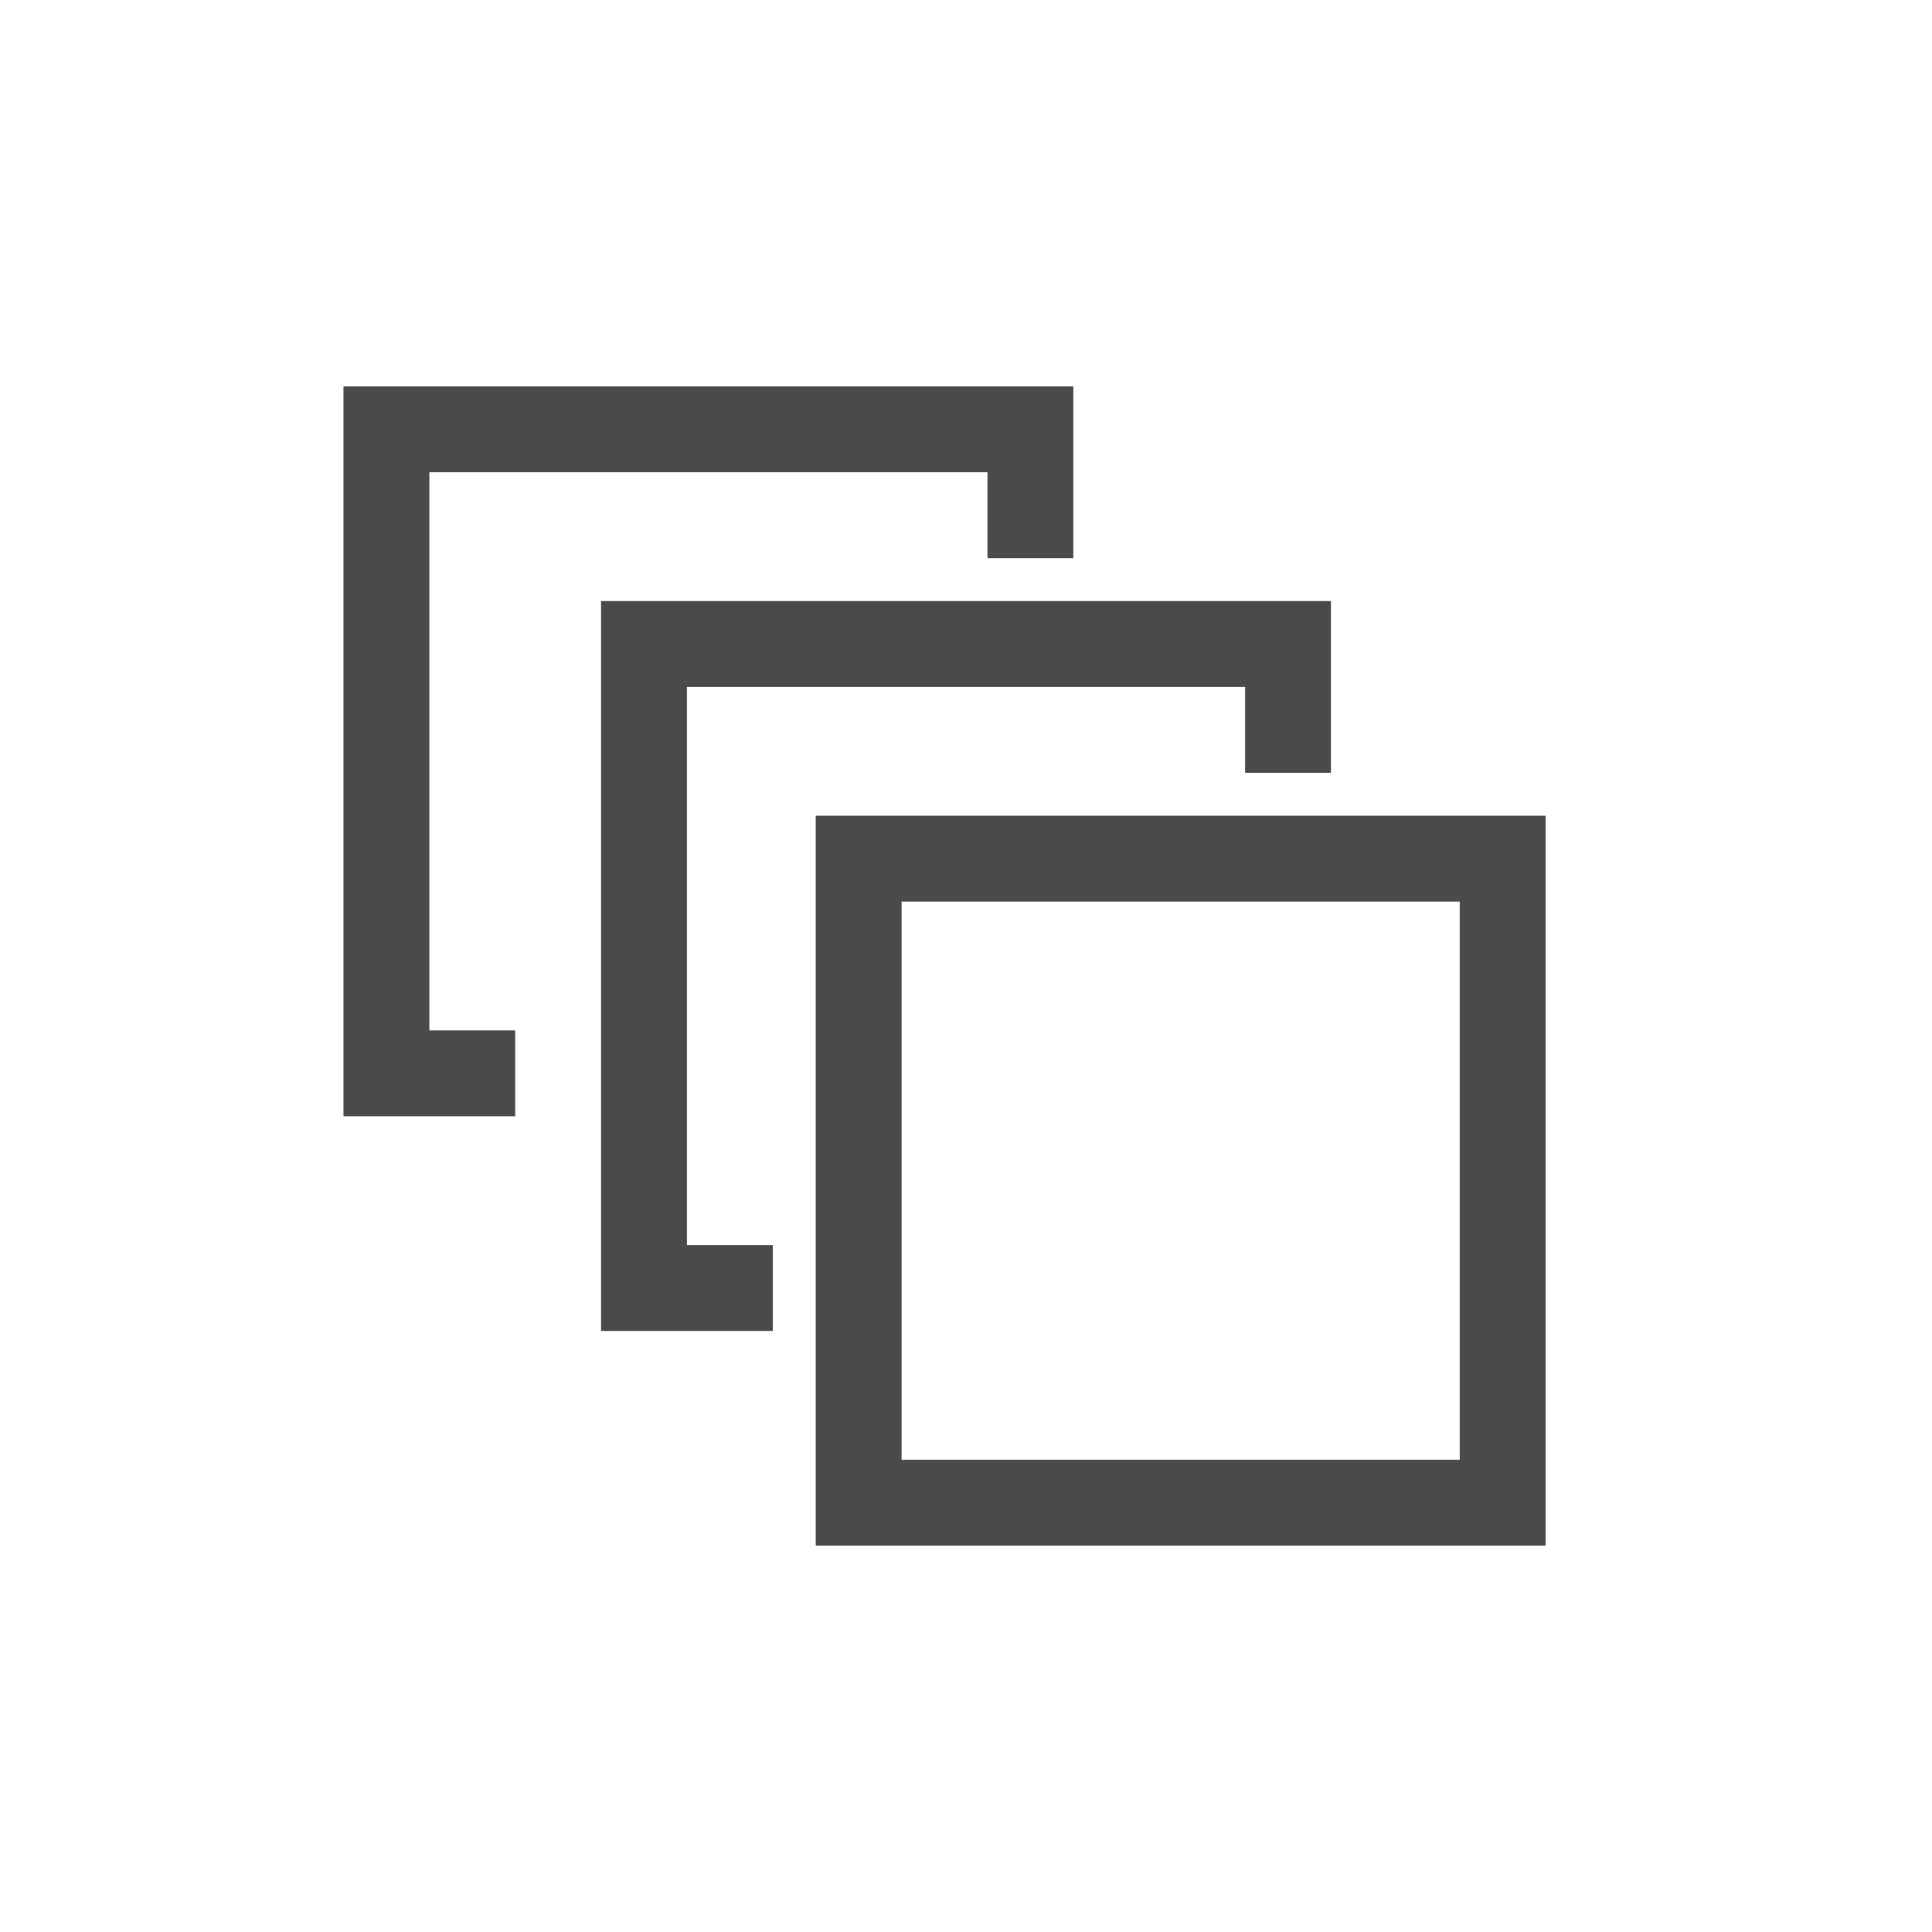 <?xml version="1.0" encoding="UTF-8"?>
<svg width="45px" height="45px" viewBox="0 0 45 45" version="1.1" xmlns="http://www.w3.org/2000/svg" xmlns:xlink="http://www.w3.org/1999/xlink">
    <title>tabicon/ category-black</title>
    <g id="tabicon/-category-black" stroke="none" stroke-width="1" fill="none" fill-rule="evenodd">
        <g id="Group" transform="translate(9, 10)" stroke="#4A4A4A" stroke-width="2">
            <polyline id="Path" points="3 15 0 15 0 0 15 0 15 3"></polyline>
            <polyline id="Path" points="9 20 6 20 6 5 21 5 21 8"></polyline>
            <rect id="Rectangle-Copy-2" x="11" y="10" width="15" height="15"></rect>
        </g>
    </g>
</svg>